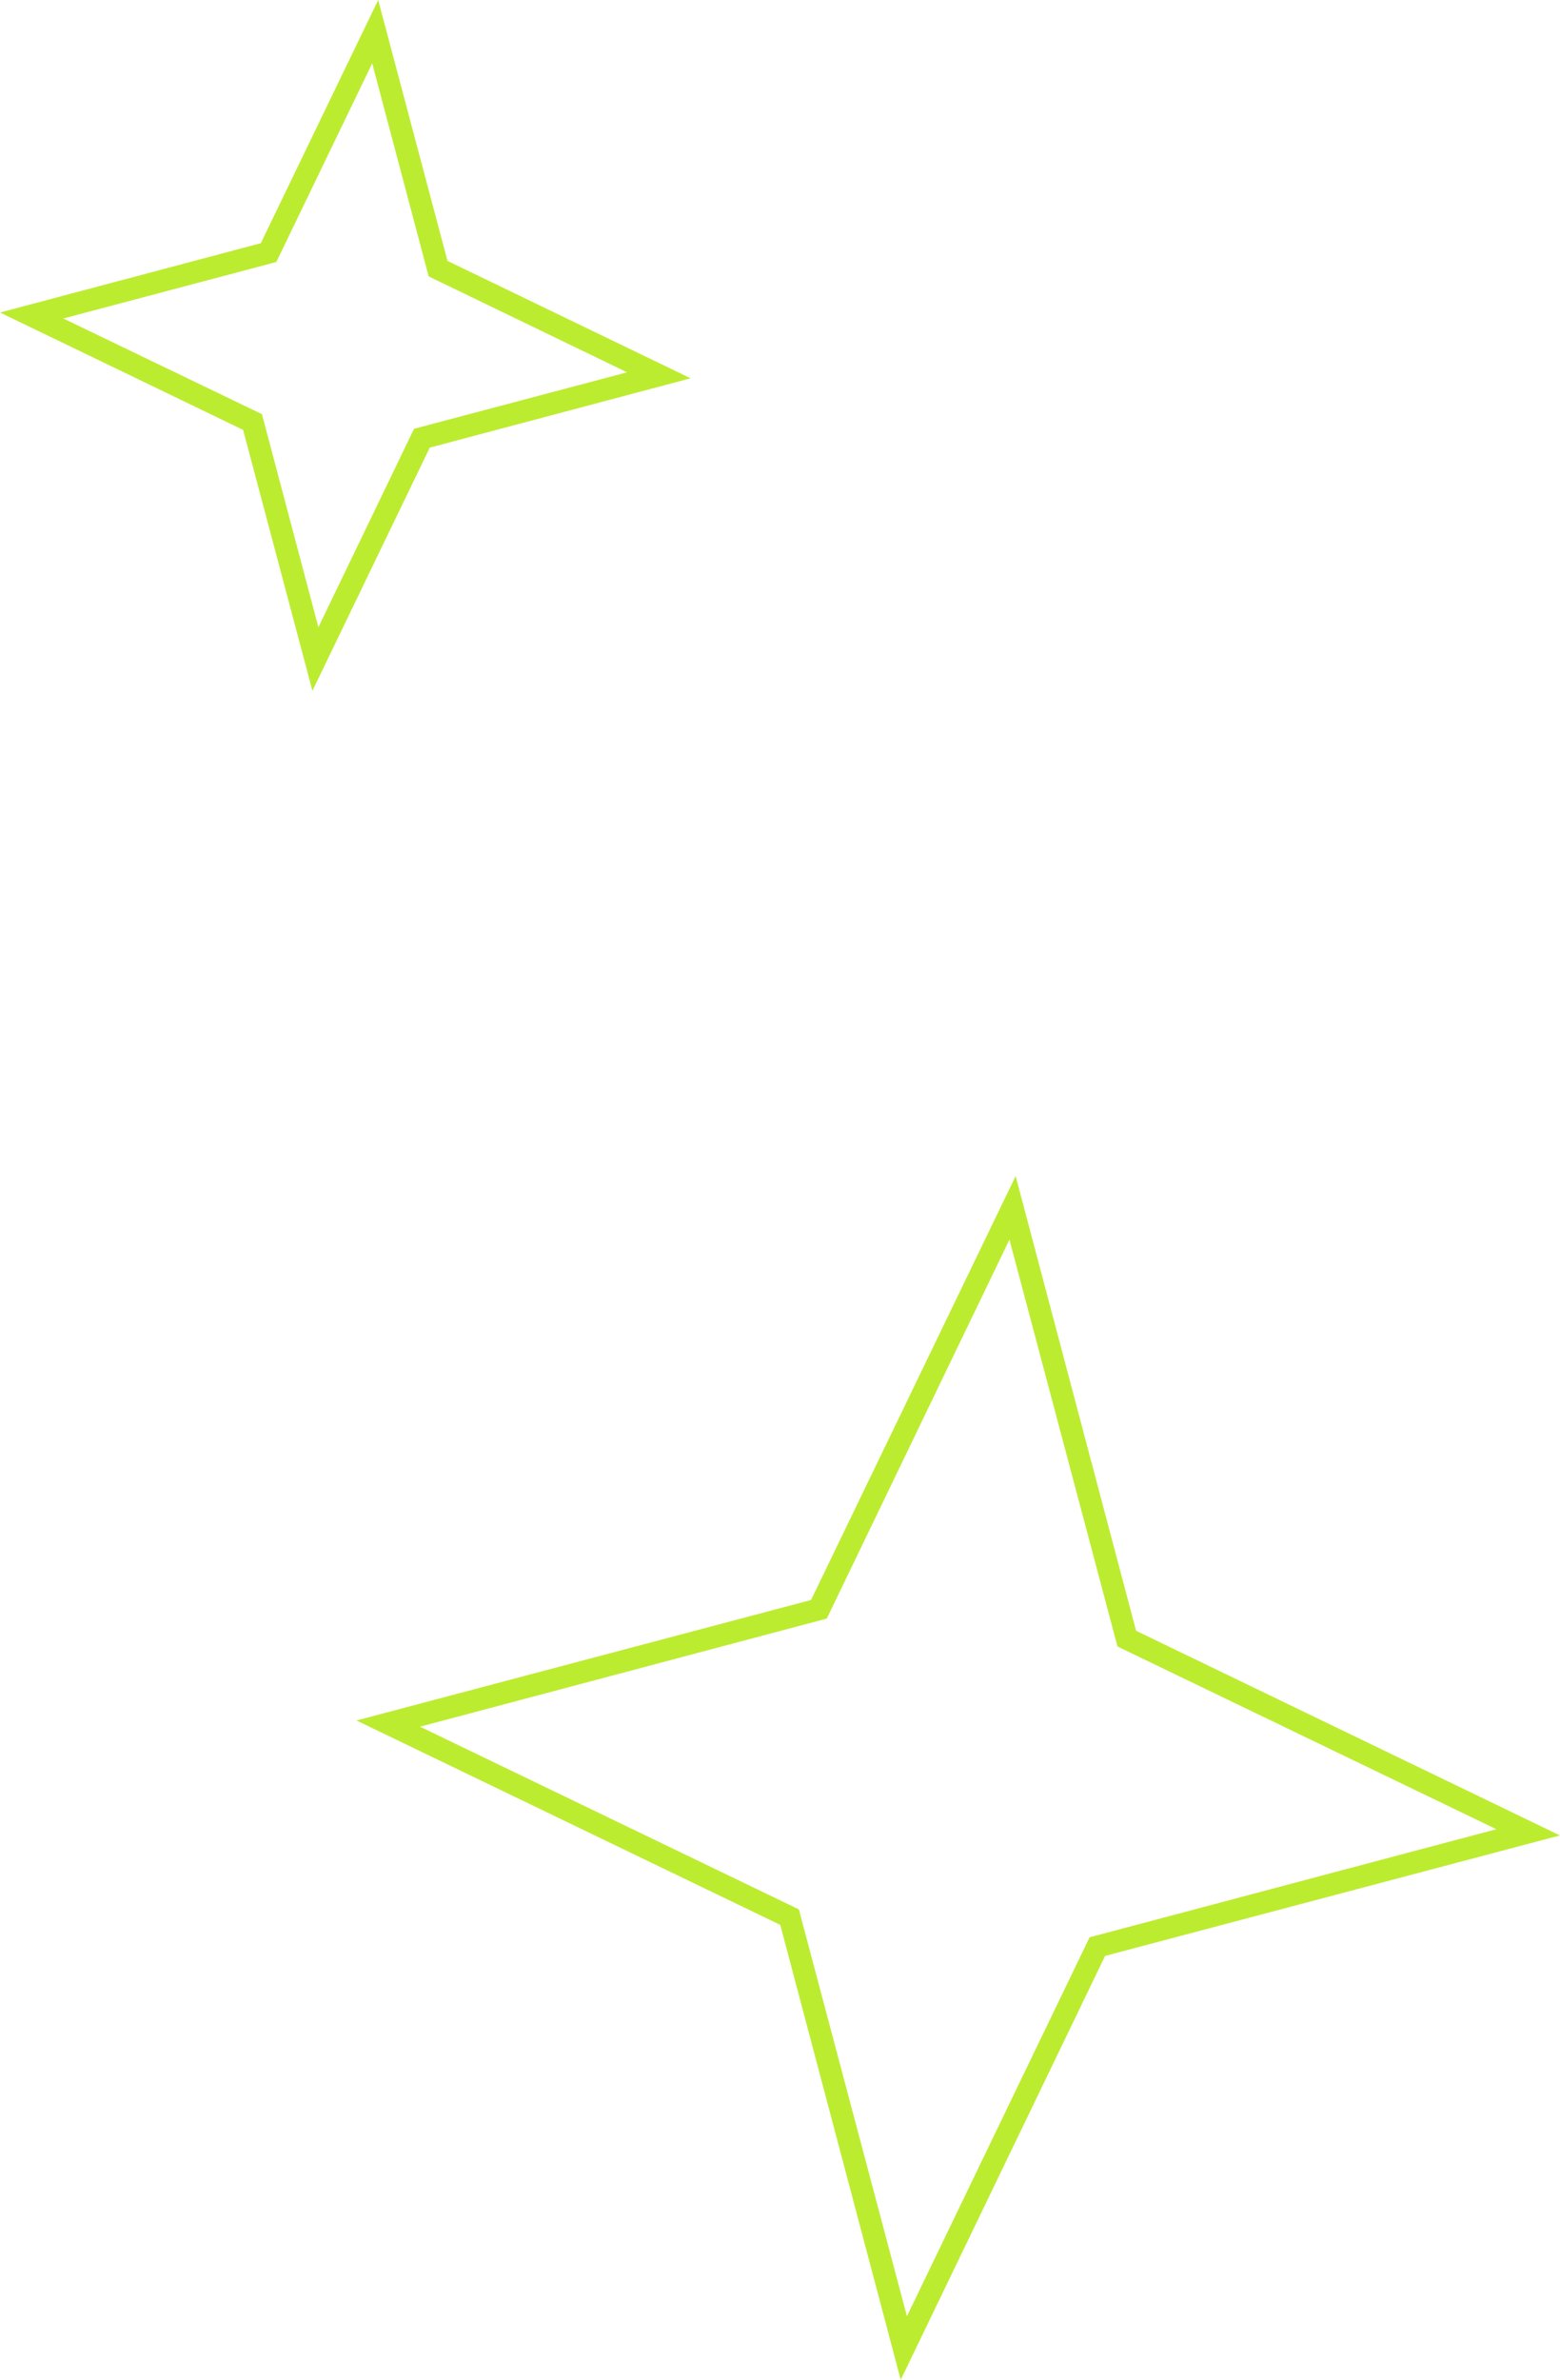 <svg width="70.455" height="107.456" viewBox="0 0 70.455 107.456" fill="none" xmlns="http://www.w3.org/2000/svg" xmlns:xlink="http://www.w3.org/1999/xlink">
	<desc>
			Created with Pixso.
	</desc>
	<defs/>
	<path id="Star 11" d="M11.78 10.98L0 14.11L10.98 19.41L14.11 31.19L19.41 20.21L31.19 17.08L20.21 11.78L17.08 0L11.78 10.98ZM16.81 2.86L12.48 11.83L2.86 14.38L11.83 18.7L14.38 28.32L18.7 19.36L28.32 16.81L19.36 12.48L16.81 2.86Z" fill="#BCEC30" fill-opacity="1" fill-rule="evenodd"/>
	<path id="Star 12" d="M36.63 72.24L16.1 77.68L35.24 86.91L40.68 107.45L49.91 88.31L70.45 82.87L51.31 73.63L45.87 53.1L36.63 72.24ZM45.59 55.97L37.34 73.08L18.97 77.96L36.08 86.21L40.96 104.58L49.21 87.47L67.58 82.59L50.47 74.34L45.59 55.97Z" fill="#BCEC30" fill-opacity="1" fill-rule="evenodd"/>
</svg>
